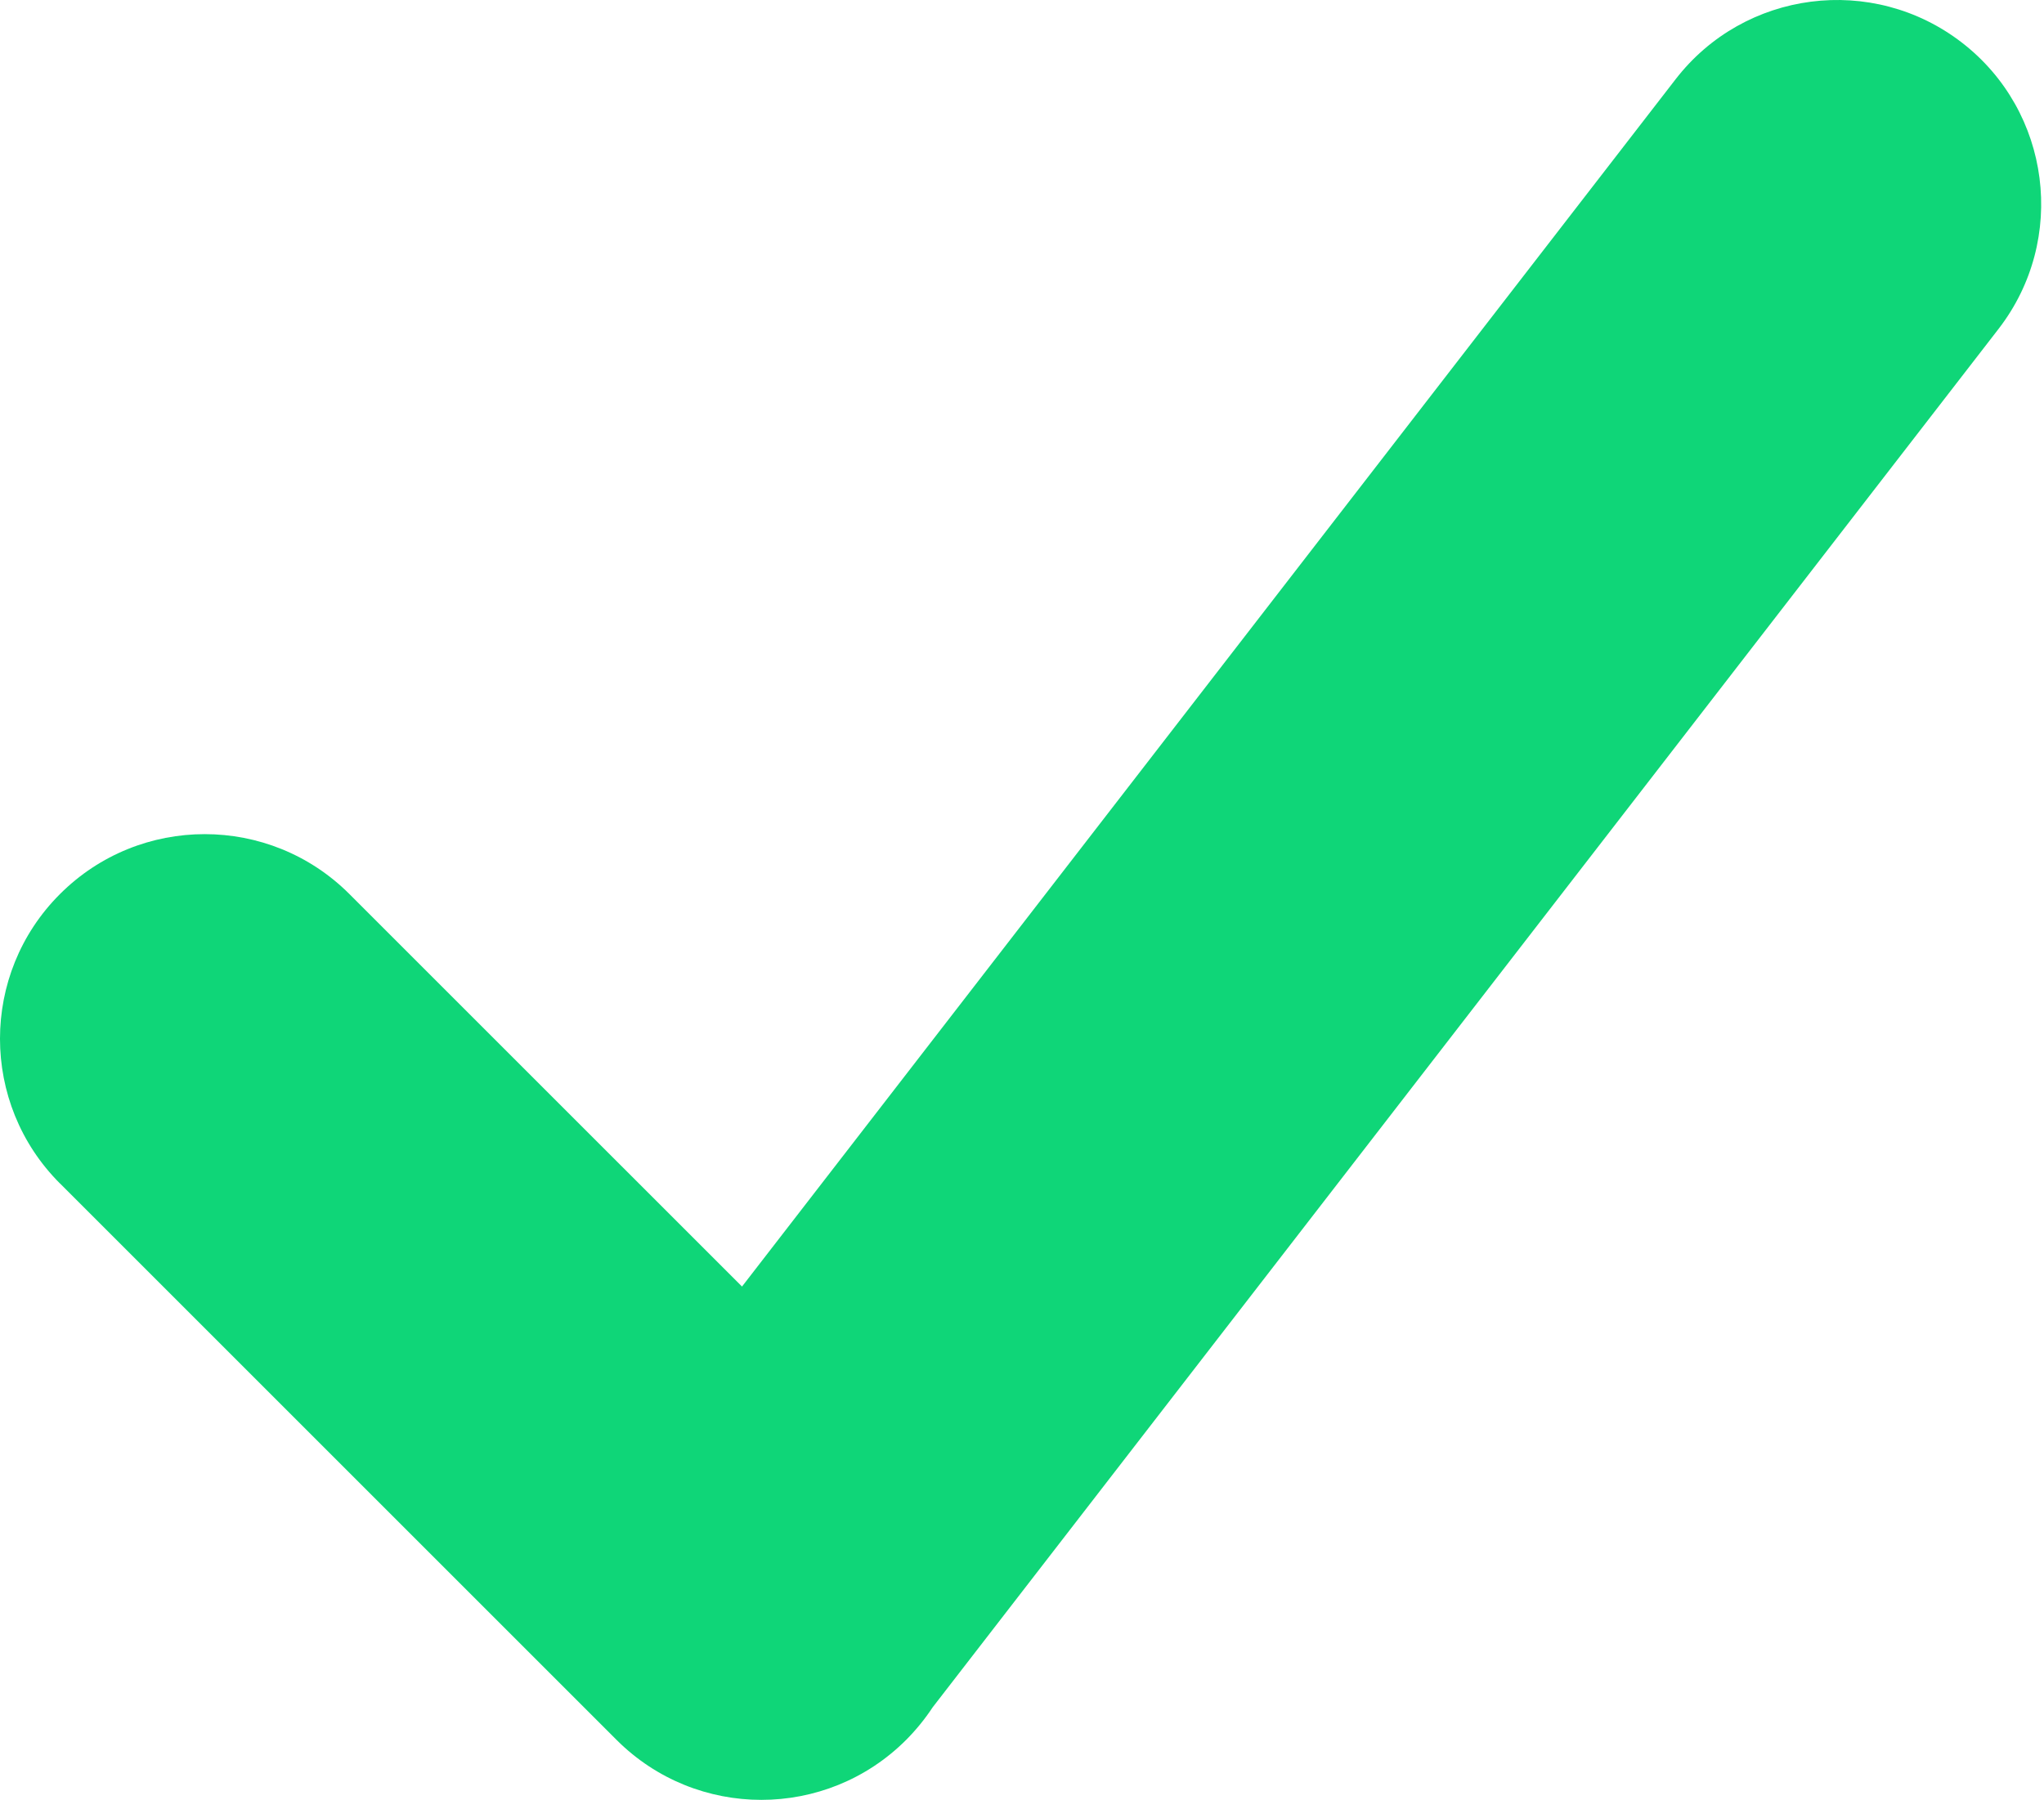 <svg width="109" height="96" viewBox="0 0 109 96" fill="none" xmlns="http://www.w3.org/2000/svg">
<path d="M3.197 63.123C-1.066 58.86 -1.066 51.947 3.197 47.688C7.459 43.425 14.373 43.425 18.635 47.688L39.569 68.621L89.35 4.233C93.022 -0.526 99.859 -1.403 104.618 2.269C109.376 5.941 110.253 12.777 106.581 17.537L49.735 91.064C49.331 91.678 48.858 92.261 48.32 92.803C44.057 97.066 37.144 97.066 32.881 92.803L3.202 63.124L3.197 63.123Z" fill="#0FD678"/>
</svg>
